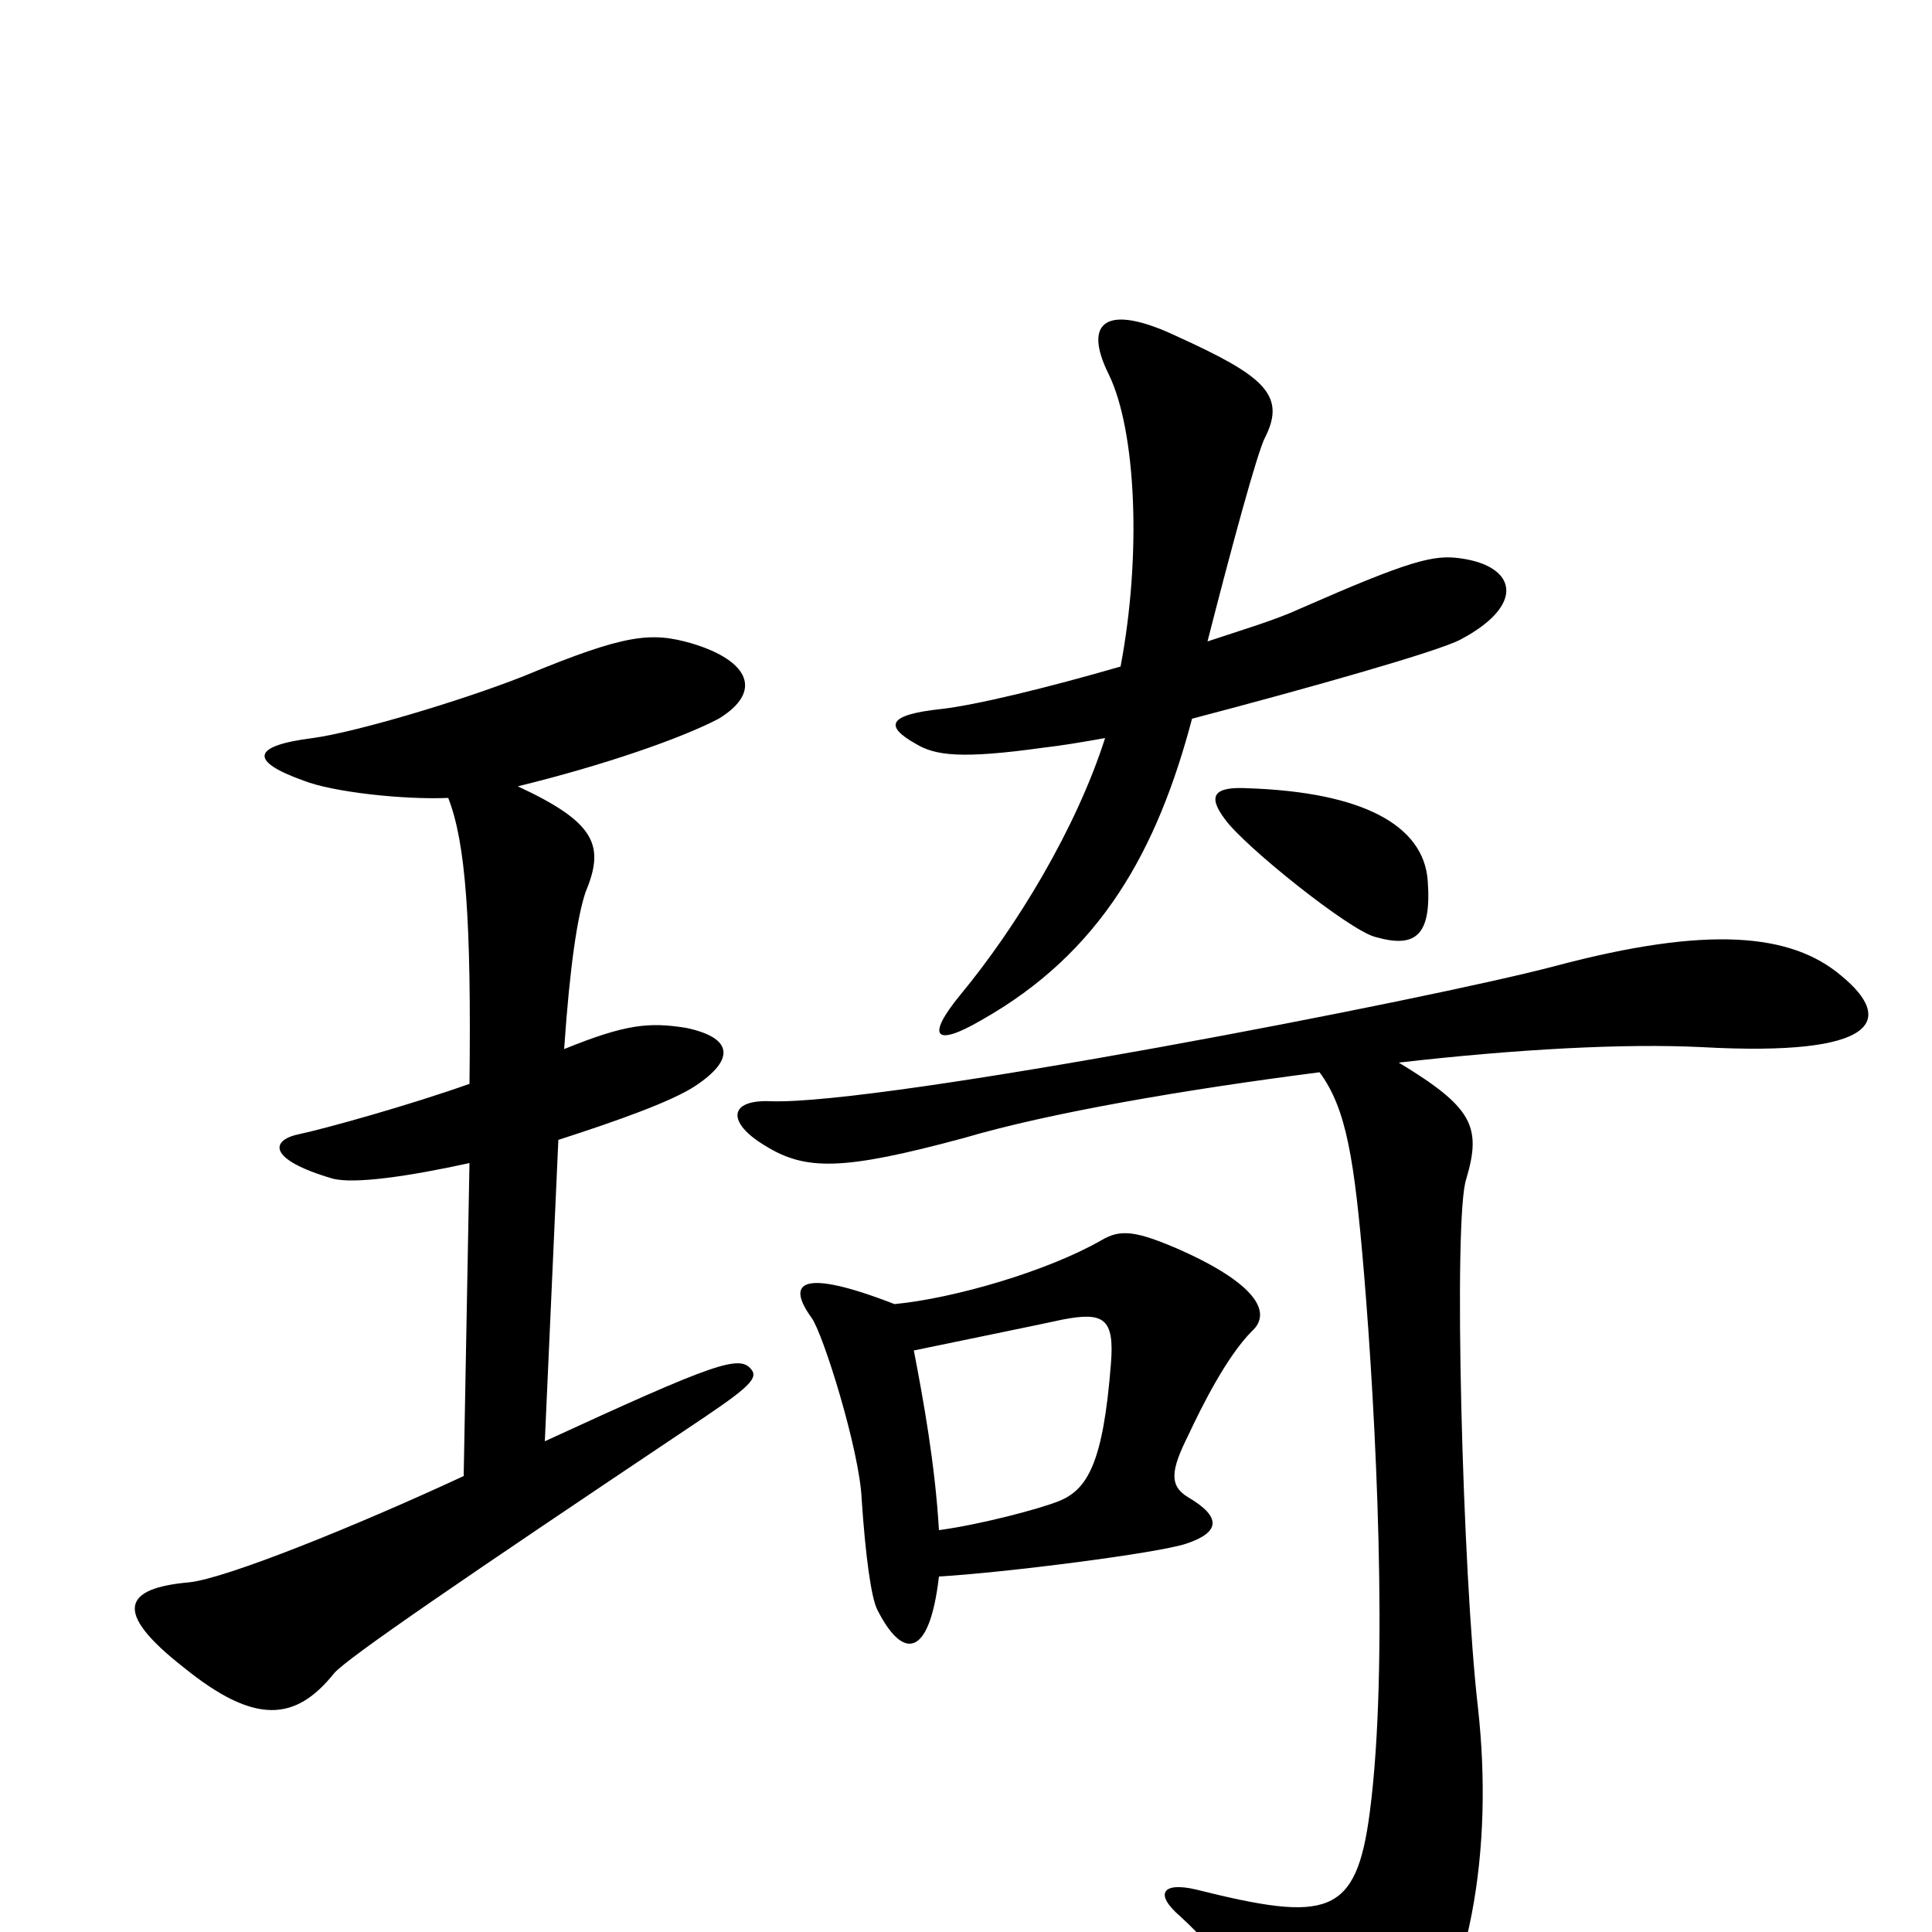 <svg xmlns="http://www.w3.org/2000/svg" viewBox="0 -1000 1000 1000">
	<path fill="#000000" d="M756 -669C790 -687 785 -707 756 -711C742 -713 730 -710 673 -685C660 -679 643 -674 625 -668C637 -715 651 -767 655 -774C666 -796 653 -806 609 -826C573 -843 560 -834 574 -806C588 -777 591 -713 580 -655C542 -644 505 -635 487 -633C459 -630 458 -624 474 -615C484 -609 497 -607 540 -613C549 -614 561 -616 572 -618C557 -571 526 -520 497 -485C479 -463 484 -458 508 -472C570 -507 599 -560 617 -628C678 -644 745 -663 756 -669ZM739 -544C737 -573 705 -590 646 -592C628 -593 625 -588 634 -576C644 -562 699 -518 712 -515C733 -509 741 -516 739 -544ZM389 -291C383 -299 371 -295 282 -254L289 -410C320 -420 348 -430 360 -438C381 -452 379 -463 355 -468C336 -471 324 -470 292 -457C295 -501 299 -526 303 -538C313 -562 309 -574 268 -593C313 -604 353 -618 372 -628C395 -642 388 -658 358 -667C337 -673 324 -672 271 -650C238 -637 184 -621 162 -618C130 -614 129 -606 157 -596C172 -590 209 -586 232 -587C241 -564 244 -524 243 -439C212 -428 169 -416 155 -413C140 -410 138 -400 172 -390C183 -387 211 -391 243 -398L240 -236C184 -210 117 -183 98 -181C64 -178 58 -166 95 -137C132 -107 153 -109 173 -134C180 -142 240 -183 355 -260C385 -280 393 -286 389 -291ZM648 -311C659 -321 649 -336 611 -353C588 -363 580 -364 570 -358C542 -342 494 -328 463 -325C414 -344 407 -336 420 -318C426 -310 445 -249 446 -224C448 -194 451 -173 454 -167C467 -141 481 -141 486 -184C520 -186 599 -196 614 -201C632 -207 632 -215 615 -225C605 -231 606 -239 615 -257C622 -272 635 -298 648 -311ZM953 -495C927 -517 884 -521 805 -500C741 -483 457 -428 399 -430C377 -431 376 -419 396 -407C417 -394 436 -394 499 -411C543 -424 613 -436 683 -445C697 -426 701 -400 706 -341C712 -269 719 -138 709 -62C702 -8 687 -5 619 -22C602 -26 597 -20 611 -8C633 12 672 60 681 80C690 98 706 100 724 78C762 32 773 -44 765 -116C757 -185 752 -371 759 -390C767 -417 762 -427 724 -450C785 -457 841 -460 881 -458C972 -453 981 -472 953 -495ZM575 -294C571 -243 563 -229 548 -223C538 -219 508 -211 486 -208C484 -242 478 -275 473 -301C502 -307 541 -315 550 -317C571 -321 577 -318 575 -294Z"/>
</svg>